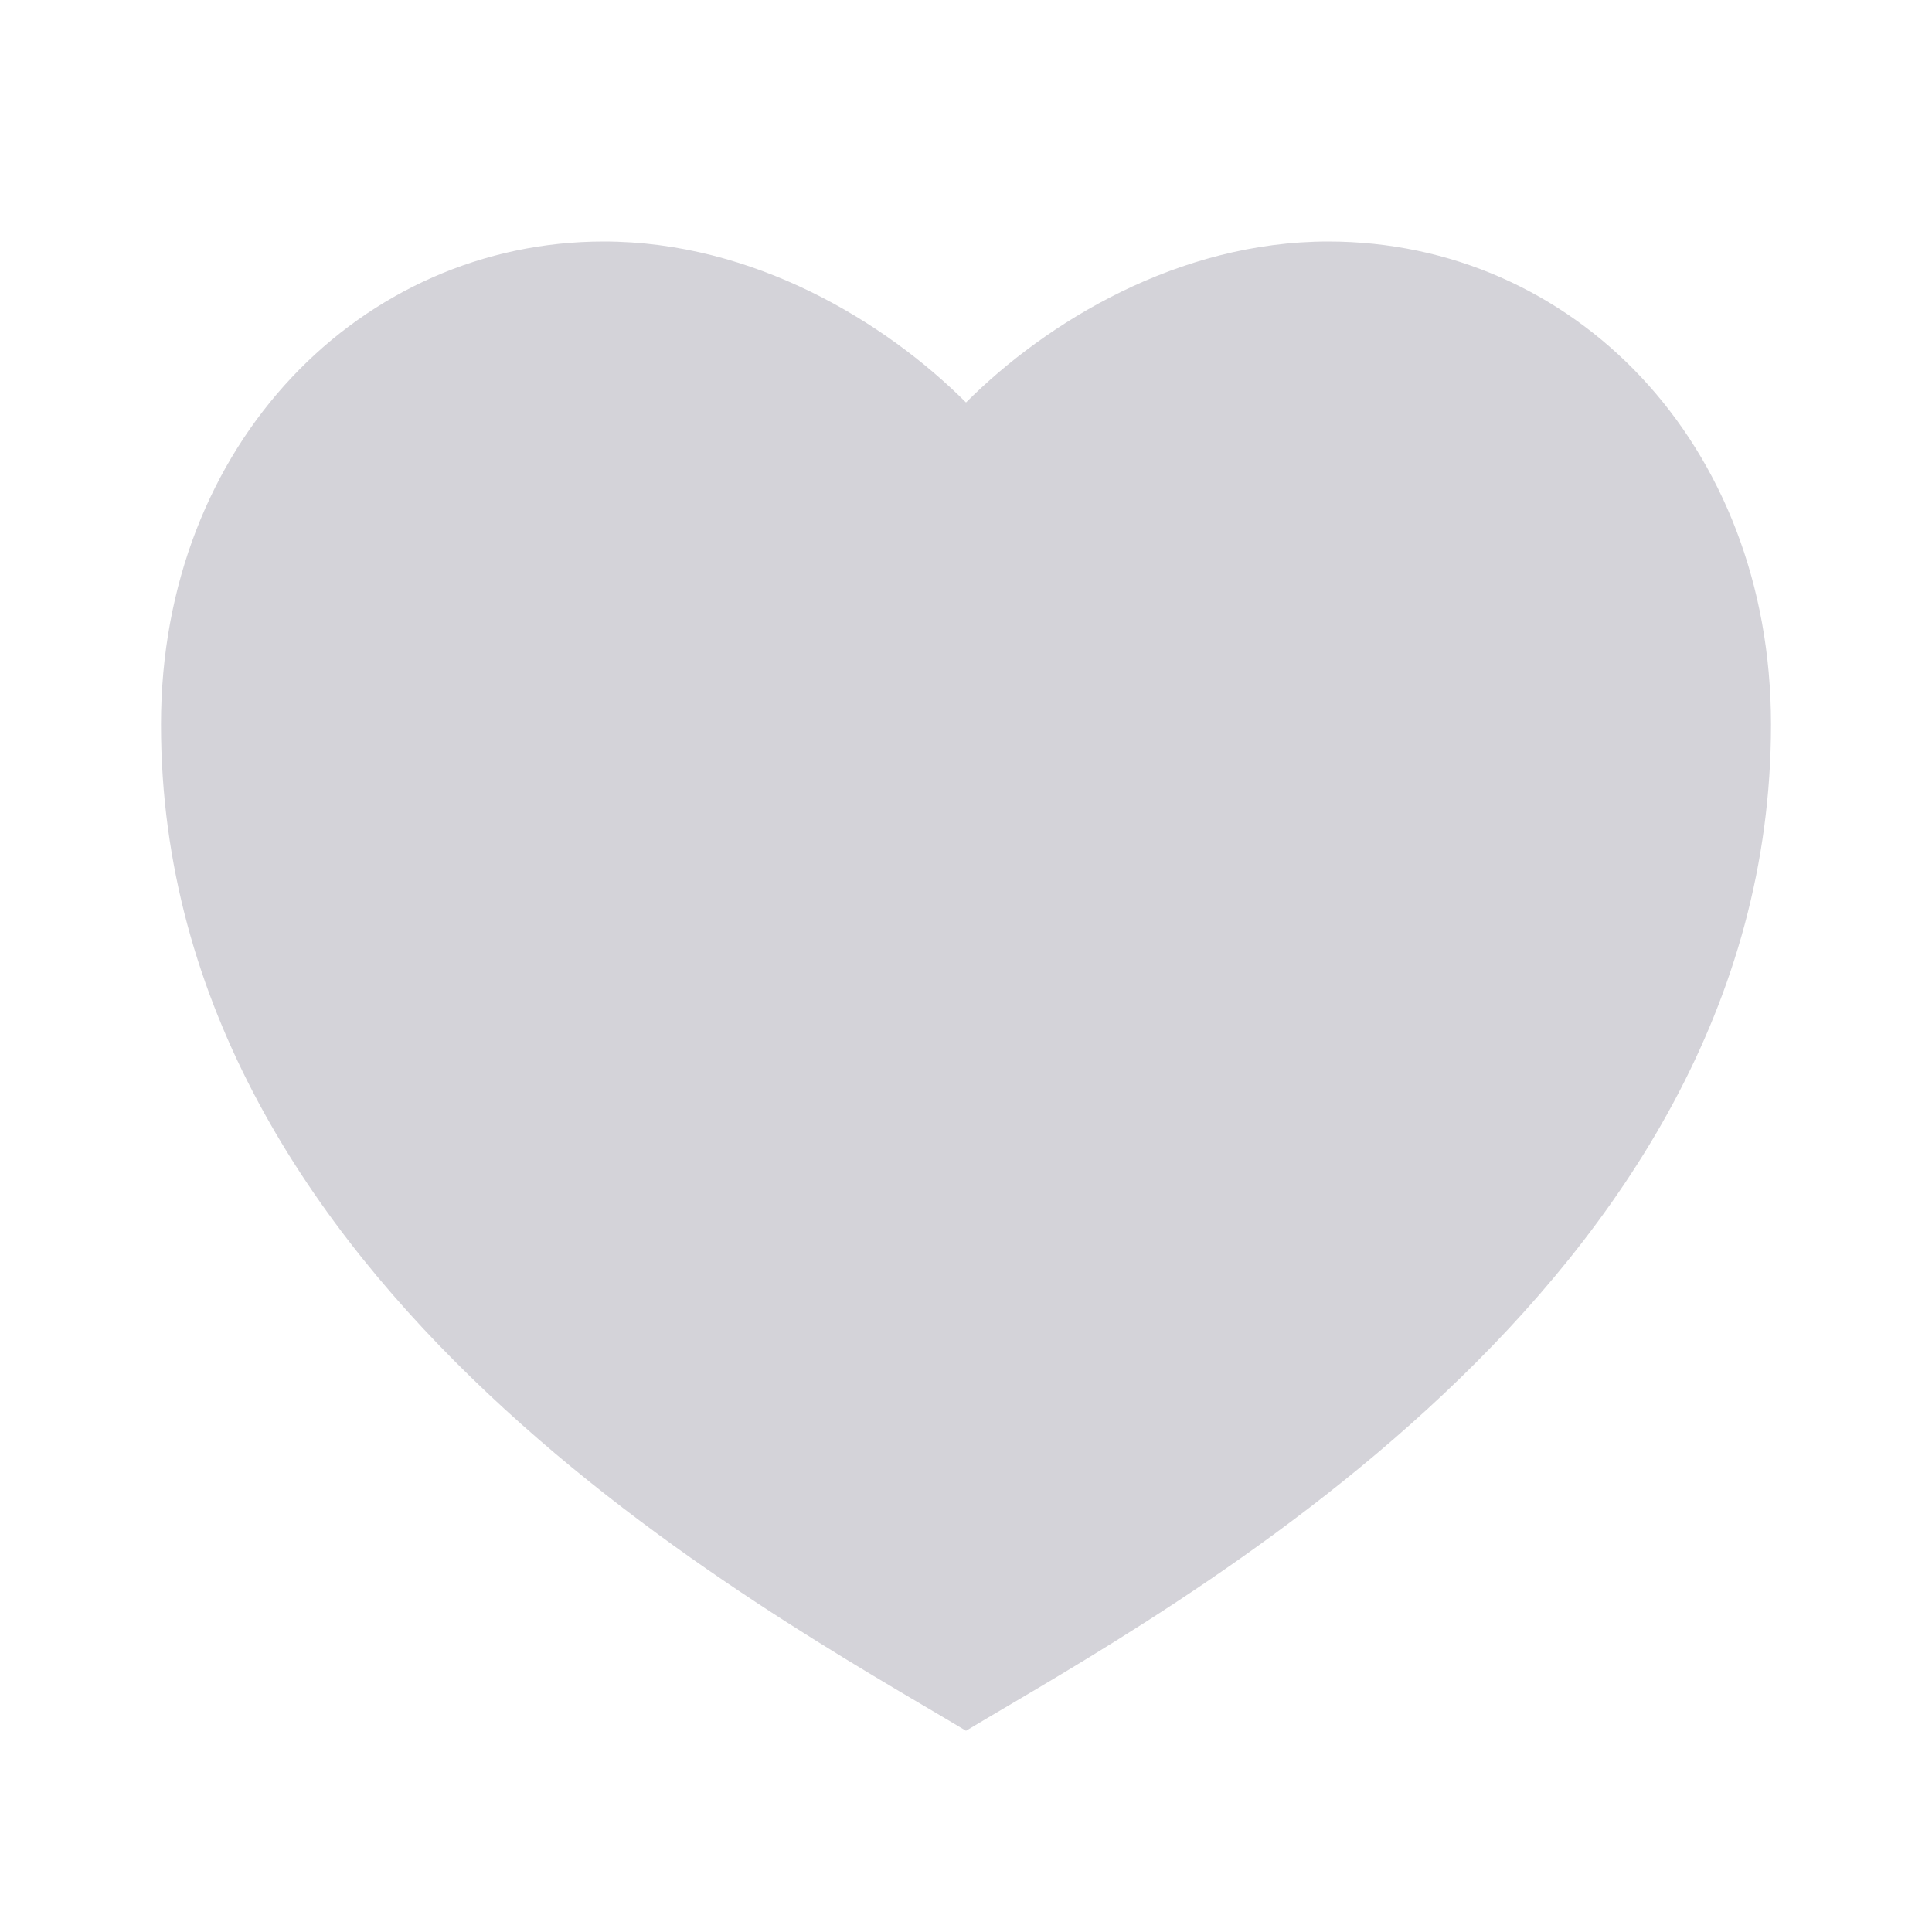 <svg width="48" height="48" viewBox="0 0 48 48" fill="none" xmlns="http://www.w3.org/2000/svg">
<path d="M33 6C39.076 6 44 11 44 18C44 32 29 40 24 43C19 40 4 32 4 18C4 11 9 6 15 6C18.72 6 22 8 24 10C26 8 29.28 6 33 6Z" fill="#D4D3D9"/>
</svg>
